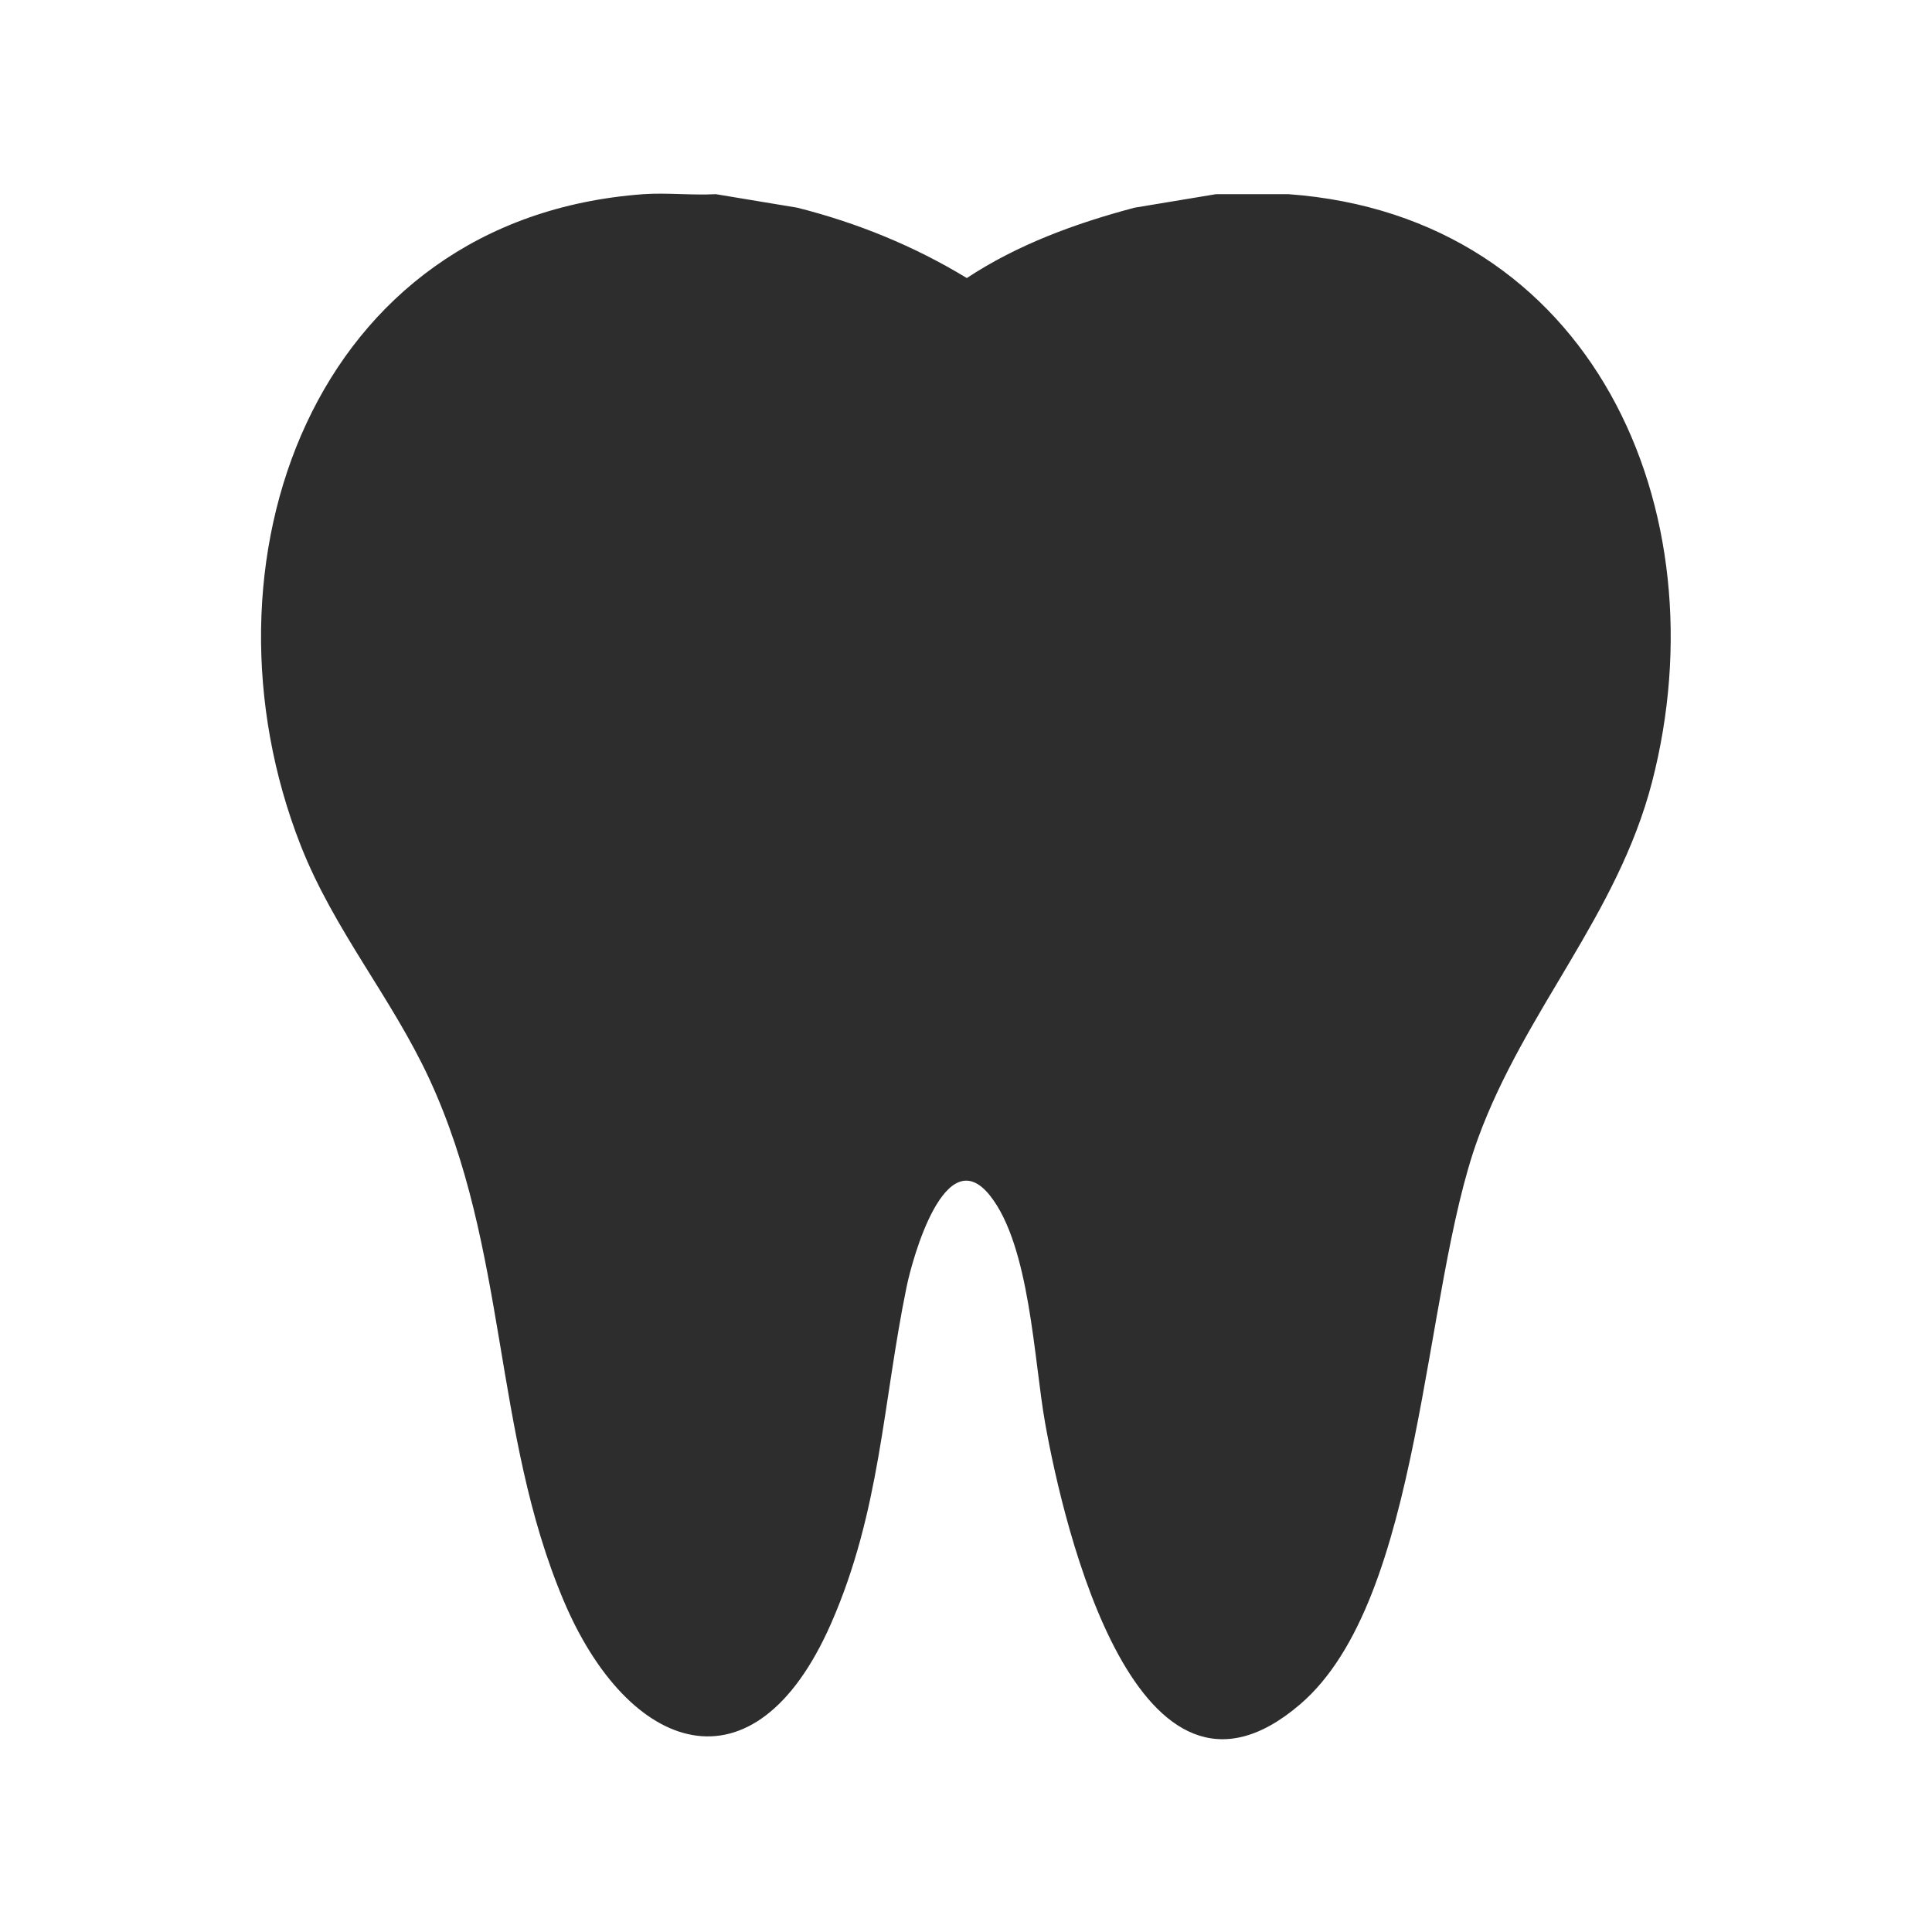 <svg width="12" height="12" viewBox="0 0 12 12" fill="none" xmlns="http://www.w3.org/2000/svg">
<path d="M7.553 1.206L7.047 1.29C6.681 1.387 6.322 1.518 6.005 1.727C5.678 1.528 5.324 1.384 4.952 1.29L4.446 1.206C4.299 1.214 4.143 1.196 3.997 1.206C1.938 1.356 1.182 3.505 1.868 5.252C2.075 5.778 2.431 6.194 2.666 6.7C3.157 7.76 3.058 8.894 3.501 9.942C3.902 10.89 4.683 11.172 5.161 10.086C5.469 9.385 5.482 8.718 5.631 7.993C5.667 7.817 5.871 7.076 6.149 7.426C6.398 7.74 6.421 8.445 6.492 8.842C6.606 9.479 7.063 11.453 8.075 10.586C8.84 9.931 8.832 8.024 9.18 7.071C9.472 6.273 10.046 5.686 10.261 4.858C10.699 3.165 9.888 1.343 8.002 1.206H7.553V1.206Z" fill="#2D2D2D"/>
</svg>
